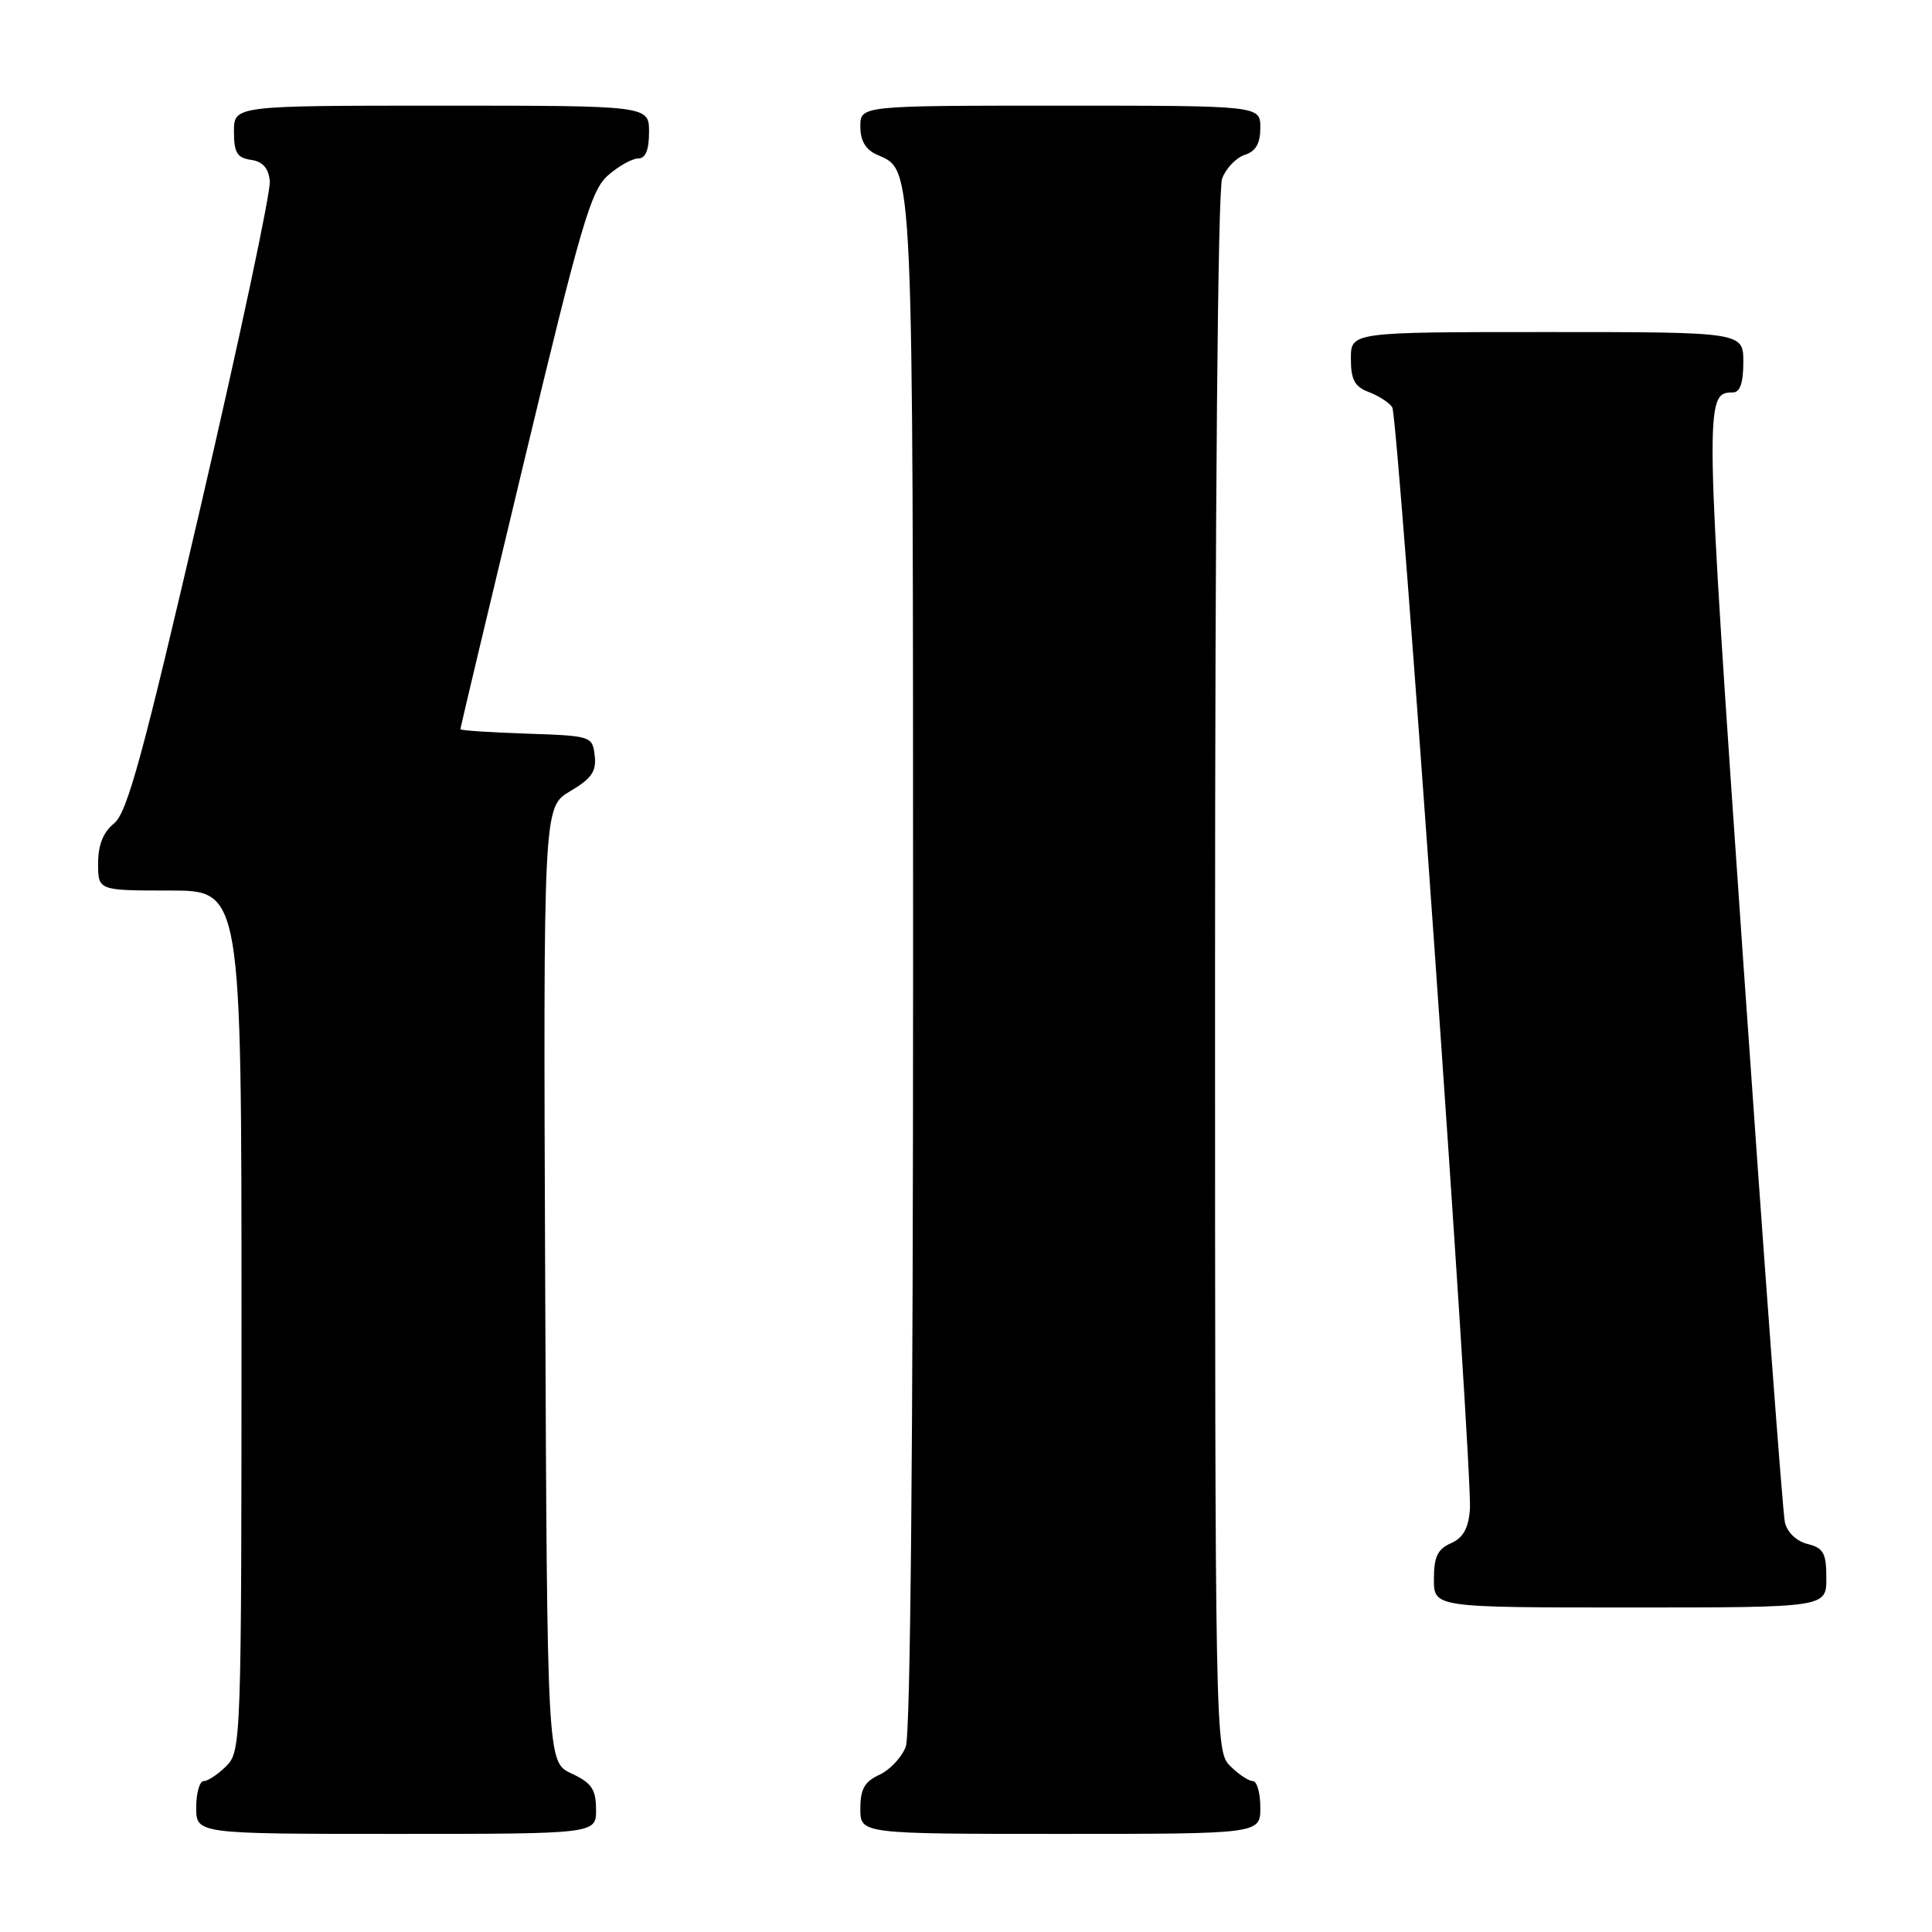 <?xml version="1.0" encoding="UTF-8" standalone="no"?>
<!DOCTYPE svg PUBLIC "-//W3C//DTD SVG 1.1//EN" "http://www.w3.org/Graphics/SVG/1.1/DTD/svg11.dtd" >
<svg xmlns="http://www.w3.org/2000/svg" xmlns:xlink="http://www.w3.org/1999/xlink" version="1.1" viewBox="0 0 256 256">
 <g >
 <path fill="currentColor"
d=" M 78.98 239.75 C 78.96 237.07 78.39 236.24 75.73 235.00 C 72.50 233.50 72.50 233.50 72.24 170.22 C 71.99 106.94 71.99 106.94 75.55 104.84 C 78.39 103.16 79.05 102.21 78.80 100.12 C 78.50 97.54 78.36 97.50 69.75 97.21 C 64.94 97.05 61.00 96.79 61.00 96.62 C 61.00 96.46 64.82 80.39 69.50 60.91 C 76.97 29.78 78.30 25.23 80.55 23.25 C 81.96 22.01 83.76 21.00 84.56 21.00 C 85.54 21.00 86.00 19.88 86.00 17.50 C 86.00 14.00 86.00 14.00 58.50 14.00 C 31.00 14.00 31.00 14.00 31.00 17.43 C 31.00 20.23 31.42 20.92 33.25 21.18 C 34.81 21.40 35.58 22.27 35.75 24.00 C 35.90 25.38 31.79 44.70 26.63 66.94 C 18.93 100.10 16.86 107.69 15.12 109.10 C 13.67 110.28 13.00 111.96 13.00 114.41 C 13.00 118.00 13.00 118.00 22.50 118.00 C 32.00 118.00 32.00 118.00 32.00 175.00 C 32.00 230.67 31.95 232.05 30.00 234.00 C 28.90 235.10 27.55 236.00 27.00 236.00 C 26.45 236.00 26.00 237.57 26.00 239.50 C 26.00 243.00 26.00 243.00 52.50 243.00 C 79.00 243.00 79.00 243.00 78.98 239.75 Z  M 167.00 239.50 C 167.00 237.57 166.55 236.00 166.00 236.00 C 165.45 236.00 164.10 235.10 163.00 234.00 C 161.03 232.03 161.00 230.67 161.00 129.07 C 161.00 67.03 161.37 25.14 161.94 23.65 C 162.46 22.29 163.81 20.88 164.94 20.52 C 166.40 20.05 167.00 19.01 167.00 16.93 C 167.00 14.00 167.00 14.00 140.50 14.00 C 114.00 14.00 114.00 14.00 114.00 16.76 C 114.00 18.66 114.70 19.84 116.23 20.51 C 121.08 22.66 120.97 20.10 120.99 127.68 C 120.99 191.38 120.64 229.82 120.02 231.45 C 119.48 232.86 117.91 234.54 116.52 235.17 C 114.56 236.07 114.00 237.06 114.00 239.66 C 114.00 243.00 114.00 243.00 140.50 243.00 C 167.00 243.00 167.00 243.00 167.00 239.50 Z  M 242.00 209.11 C 242.00 205.80 241.63 205.12 239.52 204.59 C 238.06 204.23 236.81 203.04 236.51 201.73 C 236.22 200.51 233.73 166.93 230.97 127.13 C 225.84 53.02 225.82 52.00 229.62 52.00 C 230.56 52.00 231.00 50.73 231.00 48.00 C 231.00 44.00 231.00 44.00 205.00 44.00 C 179.00 44.00 179.00 44.00 179.00 47.52 C 179.00 50.33 179.49 51.24 181.40 51.96 C 182.72 52.47 184.11 53.37 184.48 53.97 C 185.30 55.30 195.15 195.08 194.77 200.00 C 194.58 202.52 193.87 203.78 192.25 204.49 C 190.49 205.26 190.00 206.29 190.00 209.24 C 190.00 213.00 190.00 213.00 216.00 213.00 C 242.00 213.00 242.00 213.00 242.00 209.11 Z "/>
</g>
</svg>